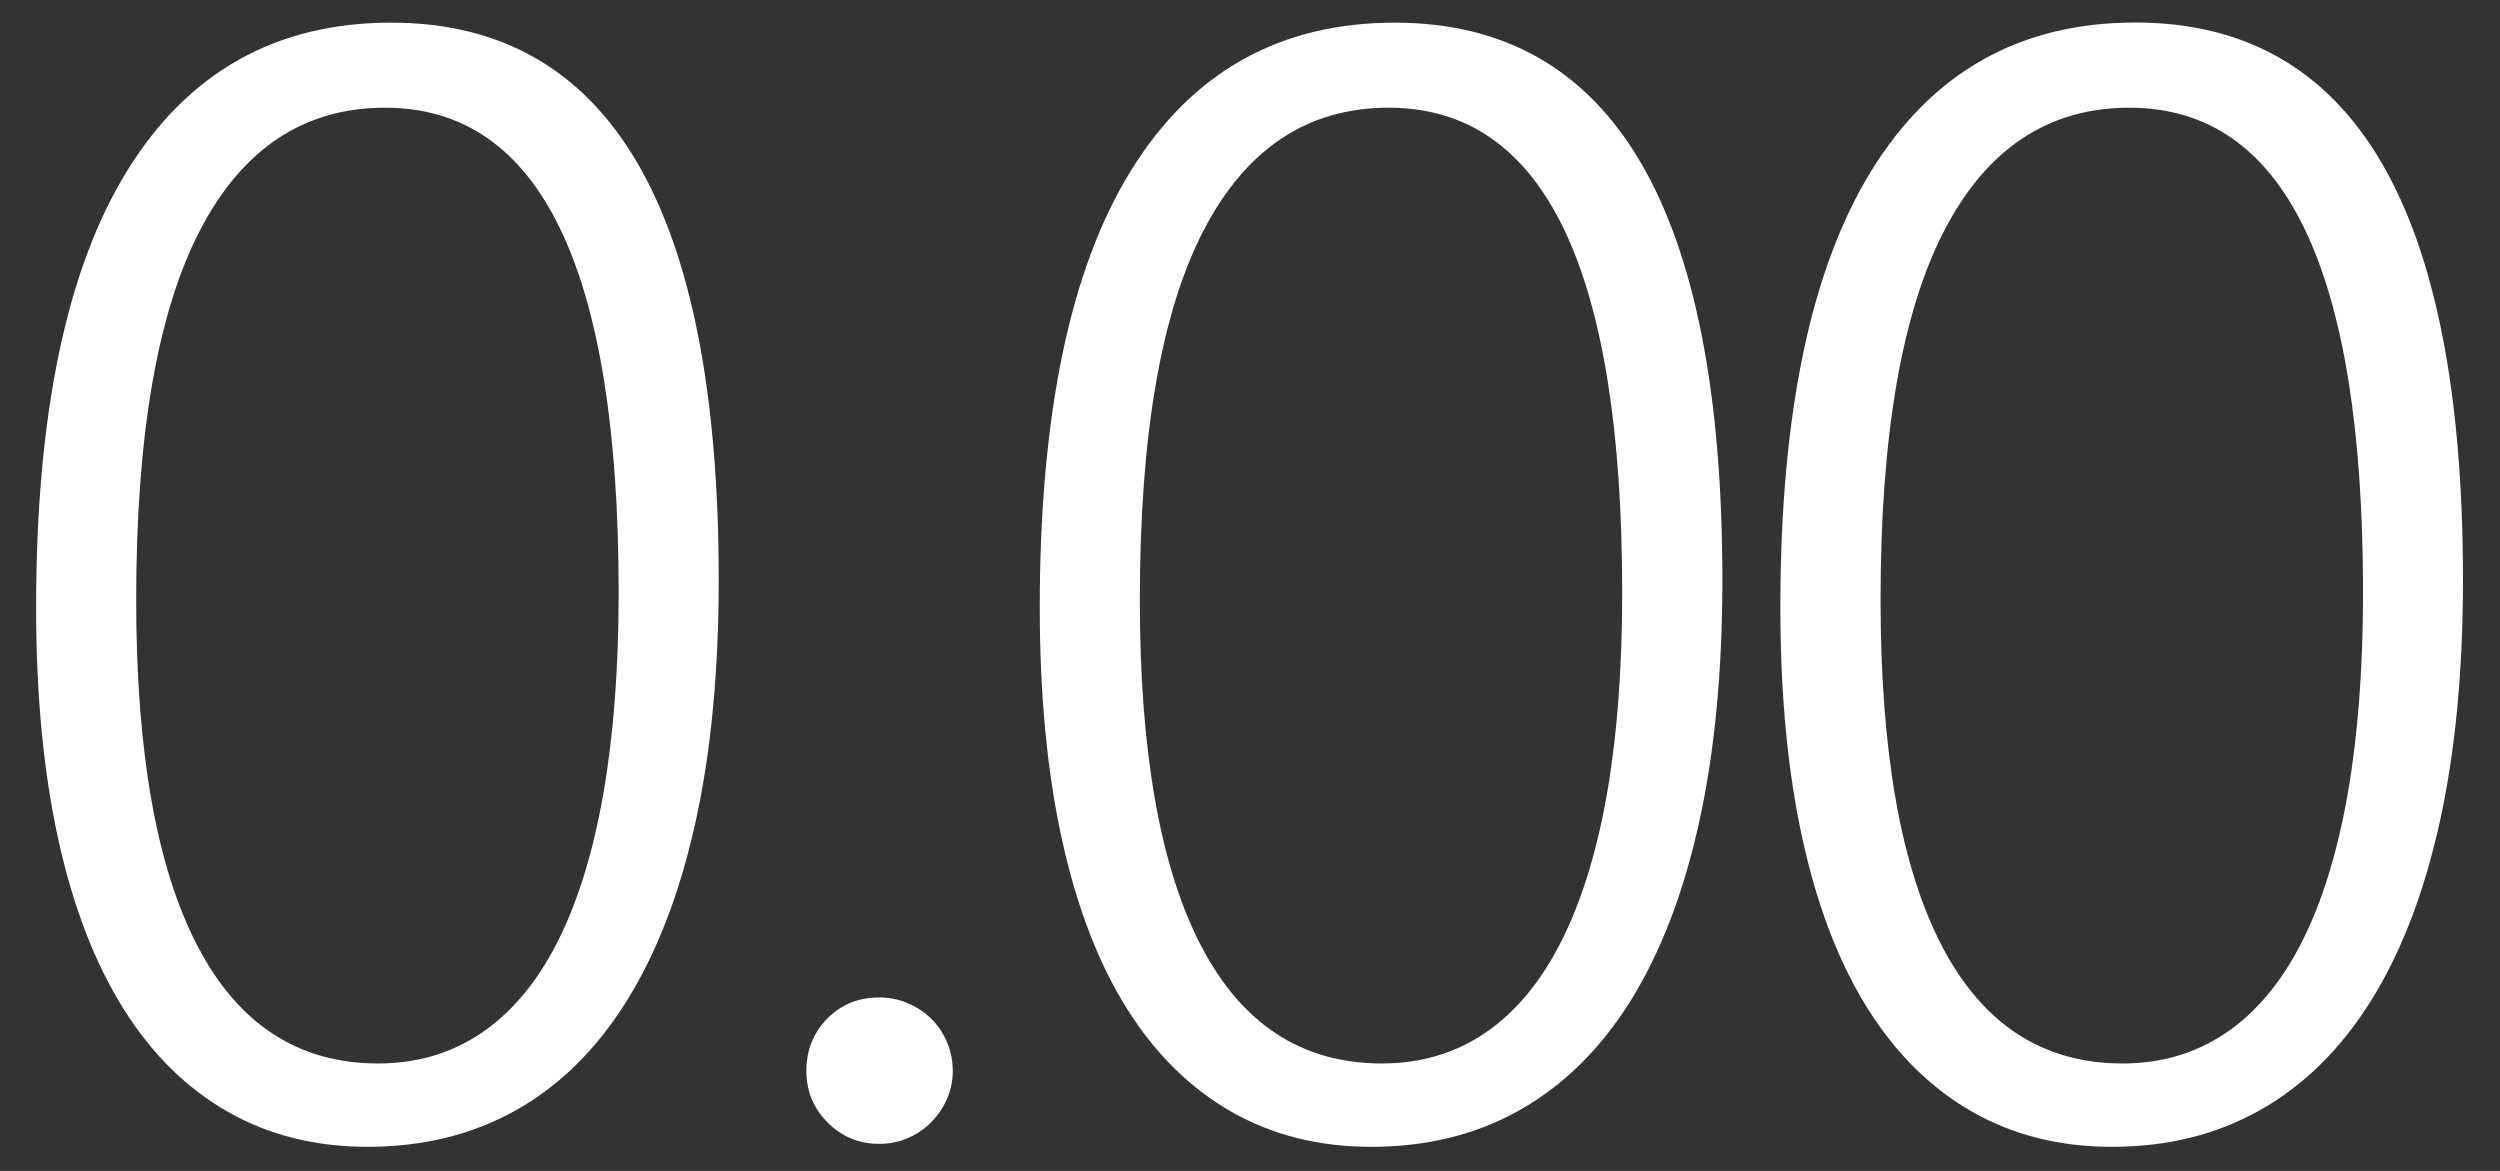 <?xml version="1.0" encoding="utf-8"?>
<!-- Generator: Adobe Illustrator 20.1.0, SVG Export Plug-In . SVG Version: 6.00 Build 0)  -->
<svg version="1.1" id="Layer_1" xmlns="http://www.w3.org/2000/svg" xmlns:xlink="http://www.w3.org/1999/xlink" x="0px" y="0px"
	 viewBox="0 0 19.312 9.045" style="enable-background:new 0 0 19.312 9.045;" xml:space="preserve">

<rect x="0" y="0" width="19.312" height="9.045" fill="#333333" stroke="none"/>

<g>
	<path  style="fill-rule:evenodd;clip-rule:evenodd;fill:#ffffff;" d="M2.839,8.859c-0.402,0-0.762-0.09-1.078-0.27S1.176,8.146,0.956,7.796
		S0.567,7.012,0.452,6.492S0.279,5.373,0.279,4.693
		c0-1.492,0.235-2.618,0.706-3.378s1.149-1.14,2.036-1.14
		c1.688,0,2.531,1.436,2.531,4.307c0,0.711-0.061,1.338-0.182,1.881
		s-0.298,1-0.53,1.371S4.324,8.386,3.988,8.575S3.269,8.859,2.839,8.859z
		 M2.974,0.832c-0.625,0-1.102,0.316-1.43,0.949S1.052,3.365,1.052,4.635
		c0,1.172,0.157,2.062,0.472,2.669s0.78,0.911,1.397,0.911
		c0.301,0,0.567-0.079,0.8-0.237s0.427-0.391,0.583-0.697
		S4.579,6.594,4.659,6.141s0.12-0.975,0.12-1.564
		C4.779,2.08,4.177,0.832,2.974,0.832z"/>
	<path  style="fill-rule:evenodd;clip-rule:evenodd;fill:#ffffff;" d="M6.792,8.836c-0.156,0-0.289-0.055-0.398-0.164S6.229,8.43,6.229,8.273
		c0-0.16,0.054-0.295,0.161-0.404s0.241-0.164,0.401-0.164
		c0.078,0,0.151,0.015,0.22,0.044s0.128,0.068,0.179,0.117
		s0.092,0.108,0.123,0.179s0.047,0.146,0.047,0.229
		c0,0.078-0.016,0.151-0.047,0.22S7.241,8.621,7.19,8.672
		S7.08,8.763,7.012,8.792S6.87,8.836,6.792,8.836z"/>
	<path  style="fill-rule:evenodd;clip-rule:evenodd;fill:#ffffff;" d="M10.592,8.859c-0.402,0-0.762-0.09-1.078-0.27S8.929,8.146,8.708,7.796
		S8.32,7.012,8.205,6.492S8.032,5.373,8.032,4.693
		c0-1.492,0.235-2.618,0.706-3.378s1.149-1.14,2.036-1.14
		c1.687,0,2.531,1.436,2.531,4.307c0,0.711-0.061,1.338-0.182,1.881
		s-0.297,1-0.529,1.371s-0.518,0.651-0.854,0.841S11.021,8.859,10.592,8.859z
		 M10.727,0.832c-0.625,0-1.102,0.316-1.43,0.949S8.805,3.365,8.805,4.635
		c0,1.172,0.157,2.062,0.472,2.669s0.78,0.911,1.397,0.911
		c0.301,0,0.568-0.079,0.8-0.237s0.426-0.391,0.582-0.697
		S12.332,6.594,12.412,6.141S12.531,5.166,12.531,4.576
		C12.531,2.08,11.93,0.832,10.727,0.832z"/>
	<path  style="fill-rule:evenodd;clip-rule:evenodd;fill:#ffffff;" d="M16.314,8.859c-0.402,0-0.762-0.09-1.078-0.27s-0.585-0.444-0.806-0.794
		s-0.389-0.784-0.504-1.304s-0.173-1.119-0.173-1.799
		c0-1.492,0.235-2.618,0.706-3.378s1.149-1.14,2.036-1.14
		c1.688,0,2.531,1.436,2.531,4.307c0,0.711-0.061,1.338-0.182,1.881
		s-0.298,1-0.53,1.371s-0.517,0.651-0.853,0.841S16.744,8.859,16.314,8.859z
		 M16.449,0.832c-0.625,0-1.102,0.316-1.43,0.949s-0.492,1.584-0.492,2.854
		c0,1.172,0.157,2.062,0.472,2.669s0.78,0.911,1.397,0.911
		c0.301,0,0.567-0.079,0.8-0.237s0.427-0.391,0.583-0.697
		S18.054,6.594,18.134,6.141s0.12-0.975,0.12-1.564
		C18.254,2.08,17.652,0.832,16.449,0.832z"/>
</g>
</svg>
